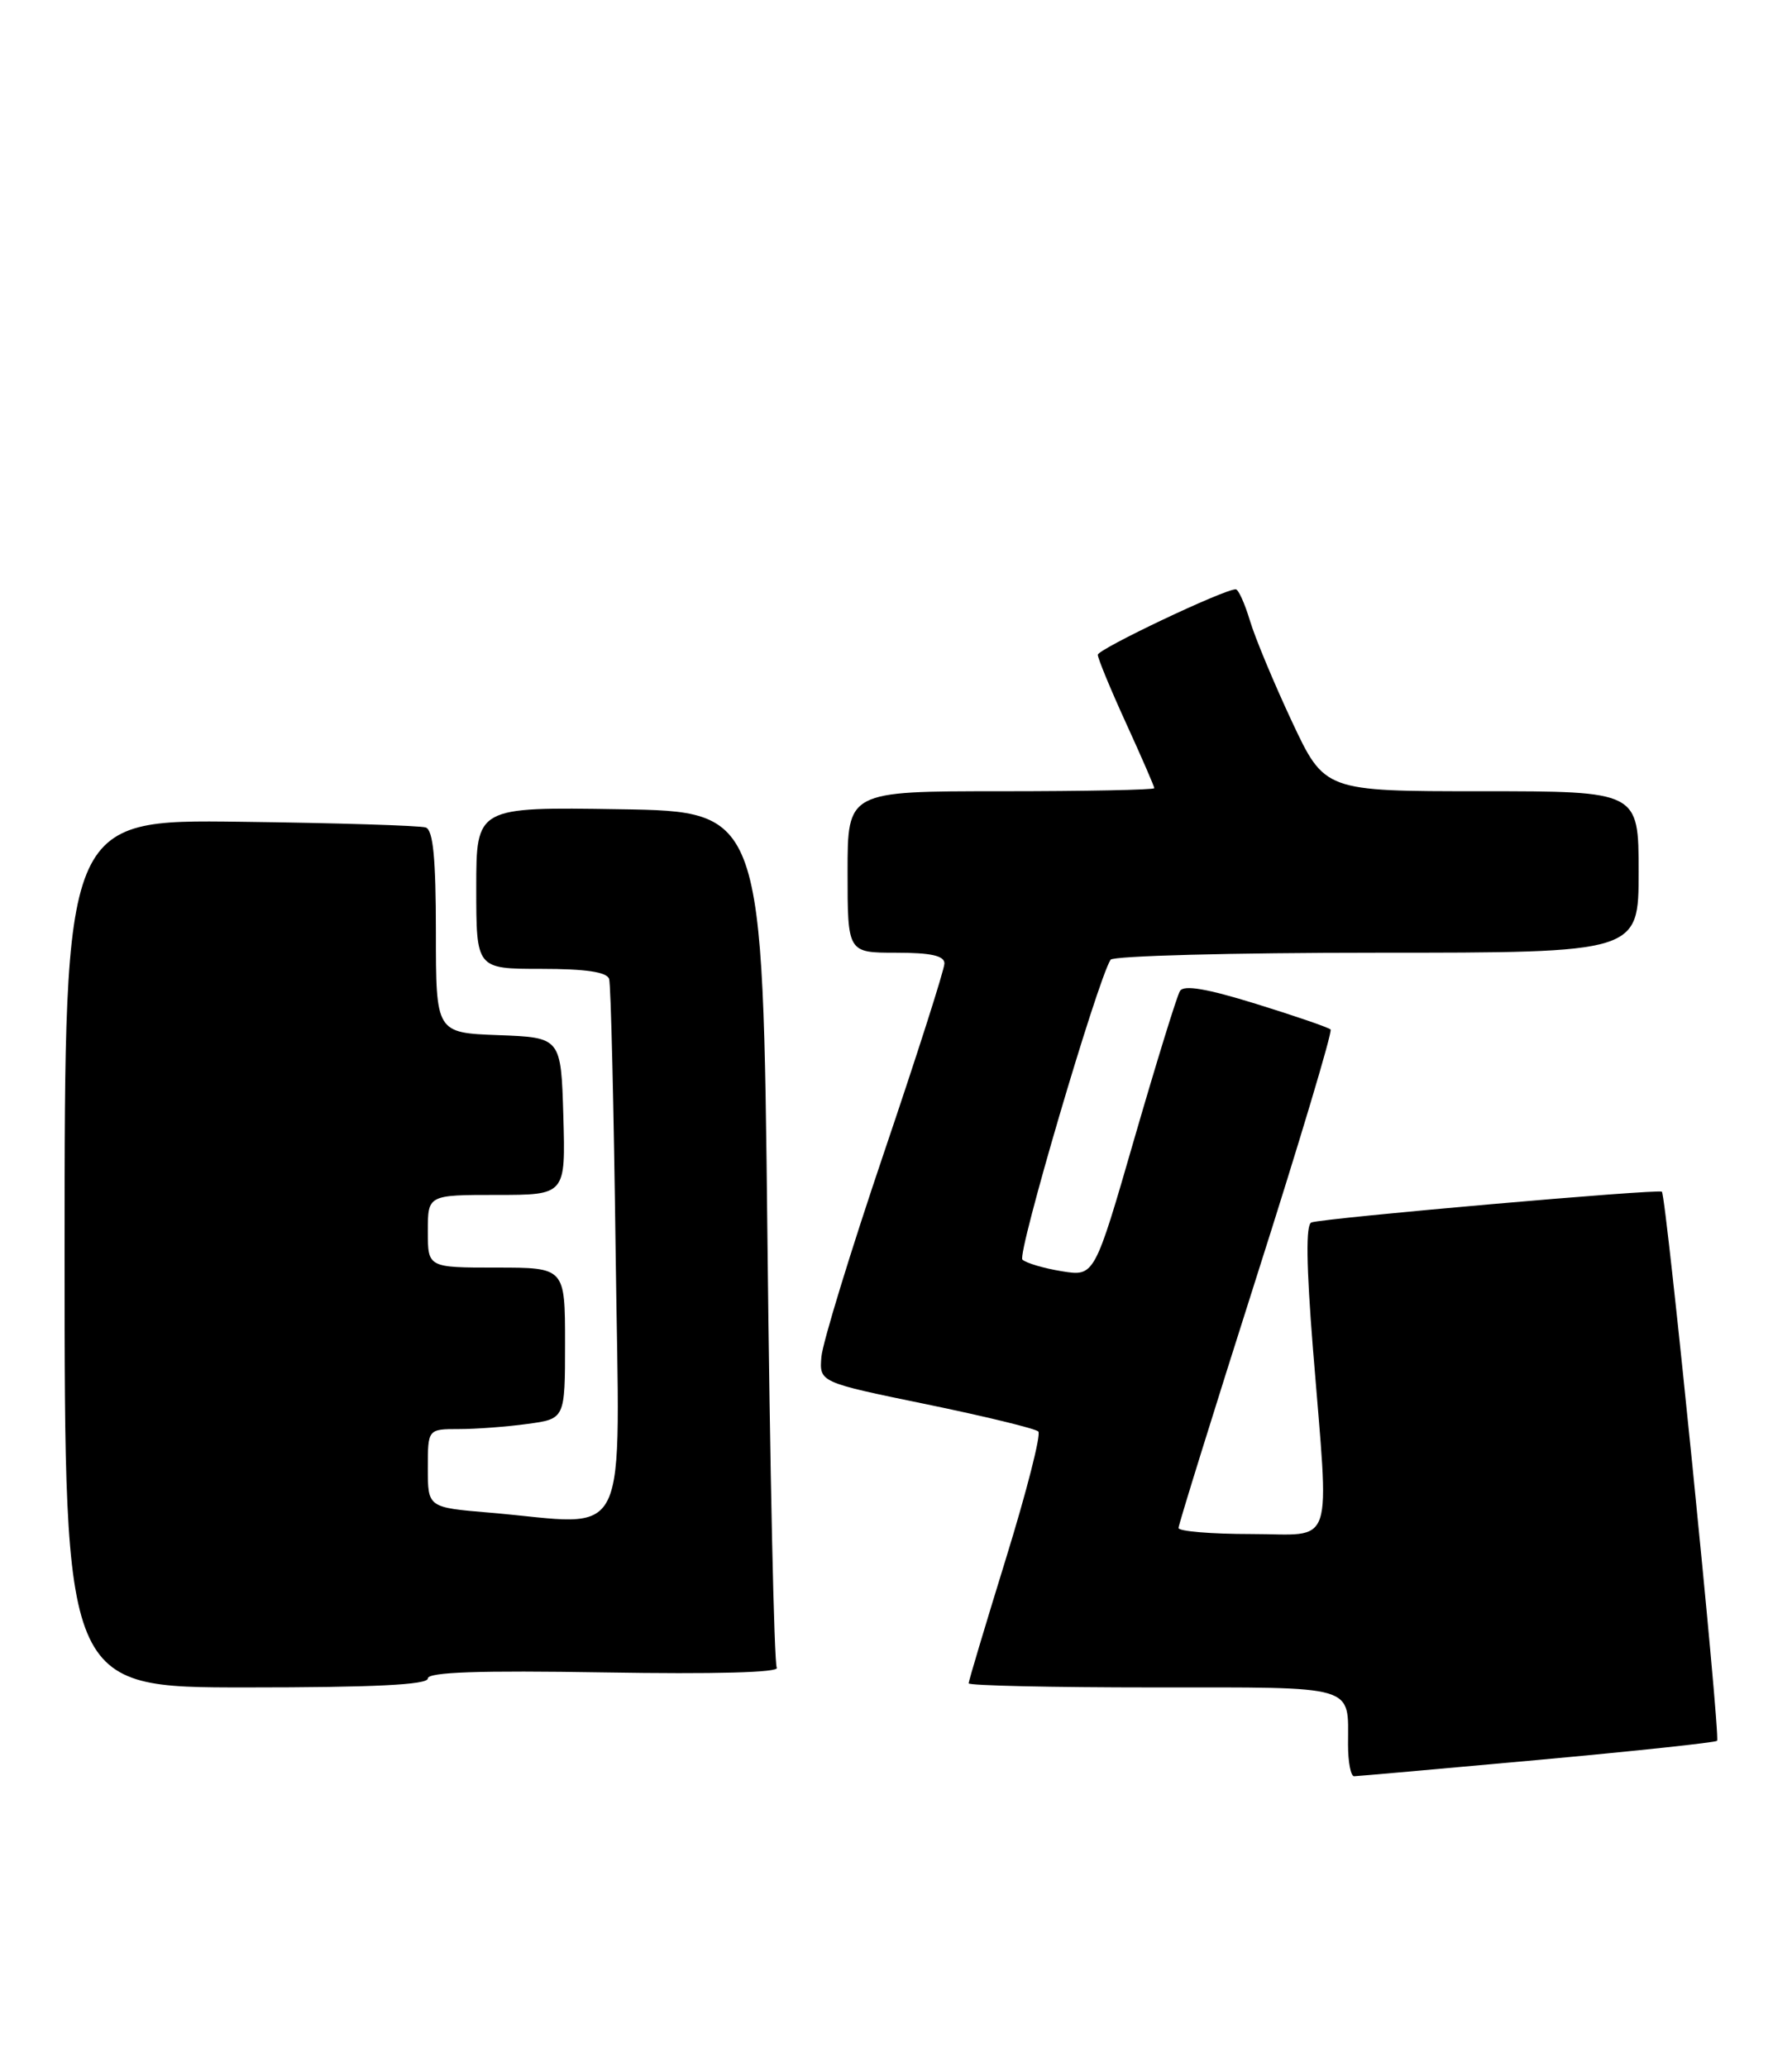 <?xml version="1.0" encoding="UTF-8" standalone="no"?>
<!DOCTYPE svg PUBLIC "-//W3C//DTD SVG 1.1//EN" "http://www.w3.org/Graphics/SVG/1.1/DTD/svg11.dtd" >
<svg xmlns="http://www.w3.org/2000/svg" xmlns:xlink="http://www.w3.org/1999/xlink" version="1.1" viewBox="0 0 222 256">
 <g >
 <path fill="currentColor"
d=" M 190.42 217.99 C 202.48 216.89 212.52 215.82 212.72 215.61 C 213.17 215.16 206.42 148.06 205.88 147.60 C 205.44 147.23 164.01 150.86 162.46 151.41 C 161.76 151.66 161.82 156.62 162.66 167.14 C 164.69 192.41 165.49 190.00 155.00 190.00 C 150.05 190.00 146.00 189.66 146.00 189.25 C 146.00 188.84 150.34 174.88 155.64 158.23 C 160.95 141.58 165.09 127.76 164.84 127.51 C 164.59 127.26 160.44 125.83 155.62 124.34 C 149.49 122.44 146.65 121.96 146.18 122.74 C 145.80 123.35 143.27 131.56 140.54 140.98 C 135.59 158.11 135.59 158.11 131.54 157.45 C 129.32 157.09 127.12 156.44 126.66 156.01 C 125.97 155.36 135.89 121.61 137.58 118.87 C 137.87 118.39 152.72 118.00 170.56 118.00 C 203.00 118.00 203.00 118.00 203.00 108.00 C 203.00 98.00 203.00 98.00 183.55 98.00 C 164.10 98.00 164.10 98.00 160.04 89.35 C 157.82 84.60 155.47 78.97 154.84 76.85 C 154.20 74.73 153.42 73.00 153.09 72.99 C 151.65 72.97 136.00 80.40 136.00 81.10 C 136.00 81.54 137.57 85.35 139.50 89.57 C 141.43 93.79 143.00 97.42 143.00 97.62 C 143.00 97.83 134.45 98.00 124.00 98.00 C 105.00 98.00 105.00 98.00 105.00 108.00 C 105.00 118.00 105.00 118.00 111.00 118.00 C 115.32 118.00 117.00 118.37 117.00 119.33 C 117.00 120.06 113.63 130.61 109.51 142.77 C 105.39 154.93 101.91 166.30 101.76 168.04 C 101.50 171.20 101.50 171.20 114.74 173.92 C 122.02 175.42 128.28 176.94 128.63 177.30 C 128.99 177.66 127.19 184.71 124.64 192.97 C 122.09 201.23 120.00 208.21 120.00 208.49 C 120.00 208.77 130.30 209.00 142.89 209.00 C 168.36 209.00 167.00 208.60 167.00 216.08 C 167.00 218.24 167.34 220.00 167.75 220.00 C 168.16 219.99 178.37 219.09 190.42 217.99 Z  M 53.00 207.89 C 53.00 207.10 59.30 206.88 74.91 207.14 C 88.59 207.37 96.59 207.15 96.23 206.56 C 95.90 206.04 95.38 181.96 95.07 153.05 C 94.50 100.50 94.50 100.50 76.75 100.23 C 59.00 99.95 59.00 99.95 59.00 109.98 C 59.00 120.00 59.00 120.00 67.03 120.00 C 72.58 120.00 75.19 120.39 75.46 121.25 C 75.68 121.94 76.04 137.24 76.27 155.25 C 76.74 192.31 78.42 188.86 60.65 187.35 C 53.00 186.71 53.00 186.71 53.00 181.85 C 53.00 177.00 53.00 177.00 56.86 177.00 C 58.98 177.00 62.81 176.71 65.36 176.36 C 70.00 175.73 70.00 175.73 70.00 166.36 C 70.00 157.00 70.00 157.00 61.50 157.00 C 53.00 157.00 53.00 157.00 53.00 152.50 C 53.00 148.00 53.00 148.00 61.54 148.00 C 70.07 148.00 70.07 148.00 69.79 138.25 C 69.50 128.50 69.50 128.50 61.75 128.21 C 54.00 127.92 54.00 127.92 54.00 115.43 C 54.00 106.34 53.66 102.82 52.75 102.49 C 52.06 102.25 41.71 101.93 29.75 101.78 C 8.00 101.50 8.00 101.50 8.00 155.25 C 8.00 209.00 8.00 209.00 30.50 209.00 C 46.32 209.00 53.00 208.67 53.00 207.89 Z "/>
</g>
</svg>